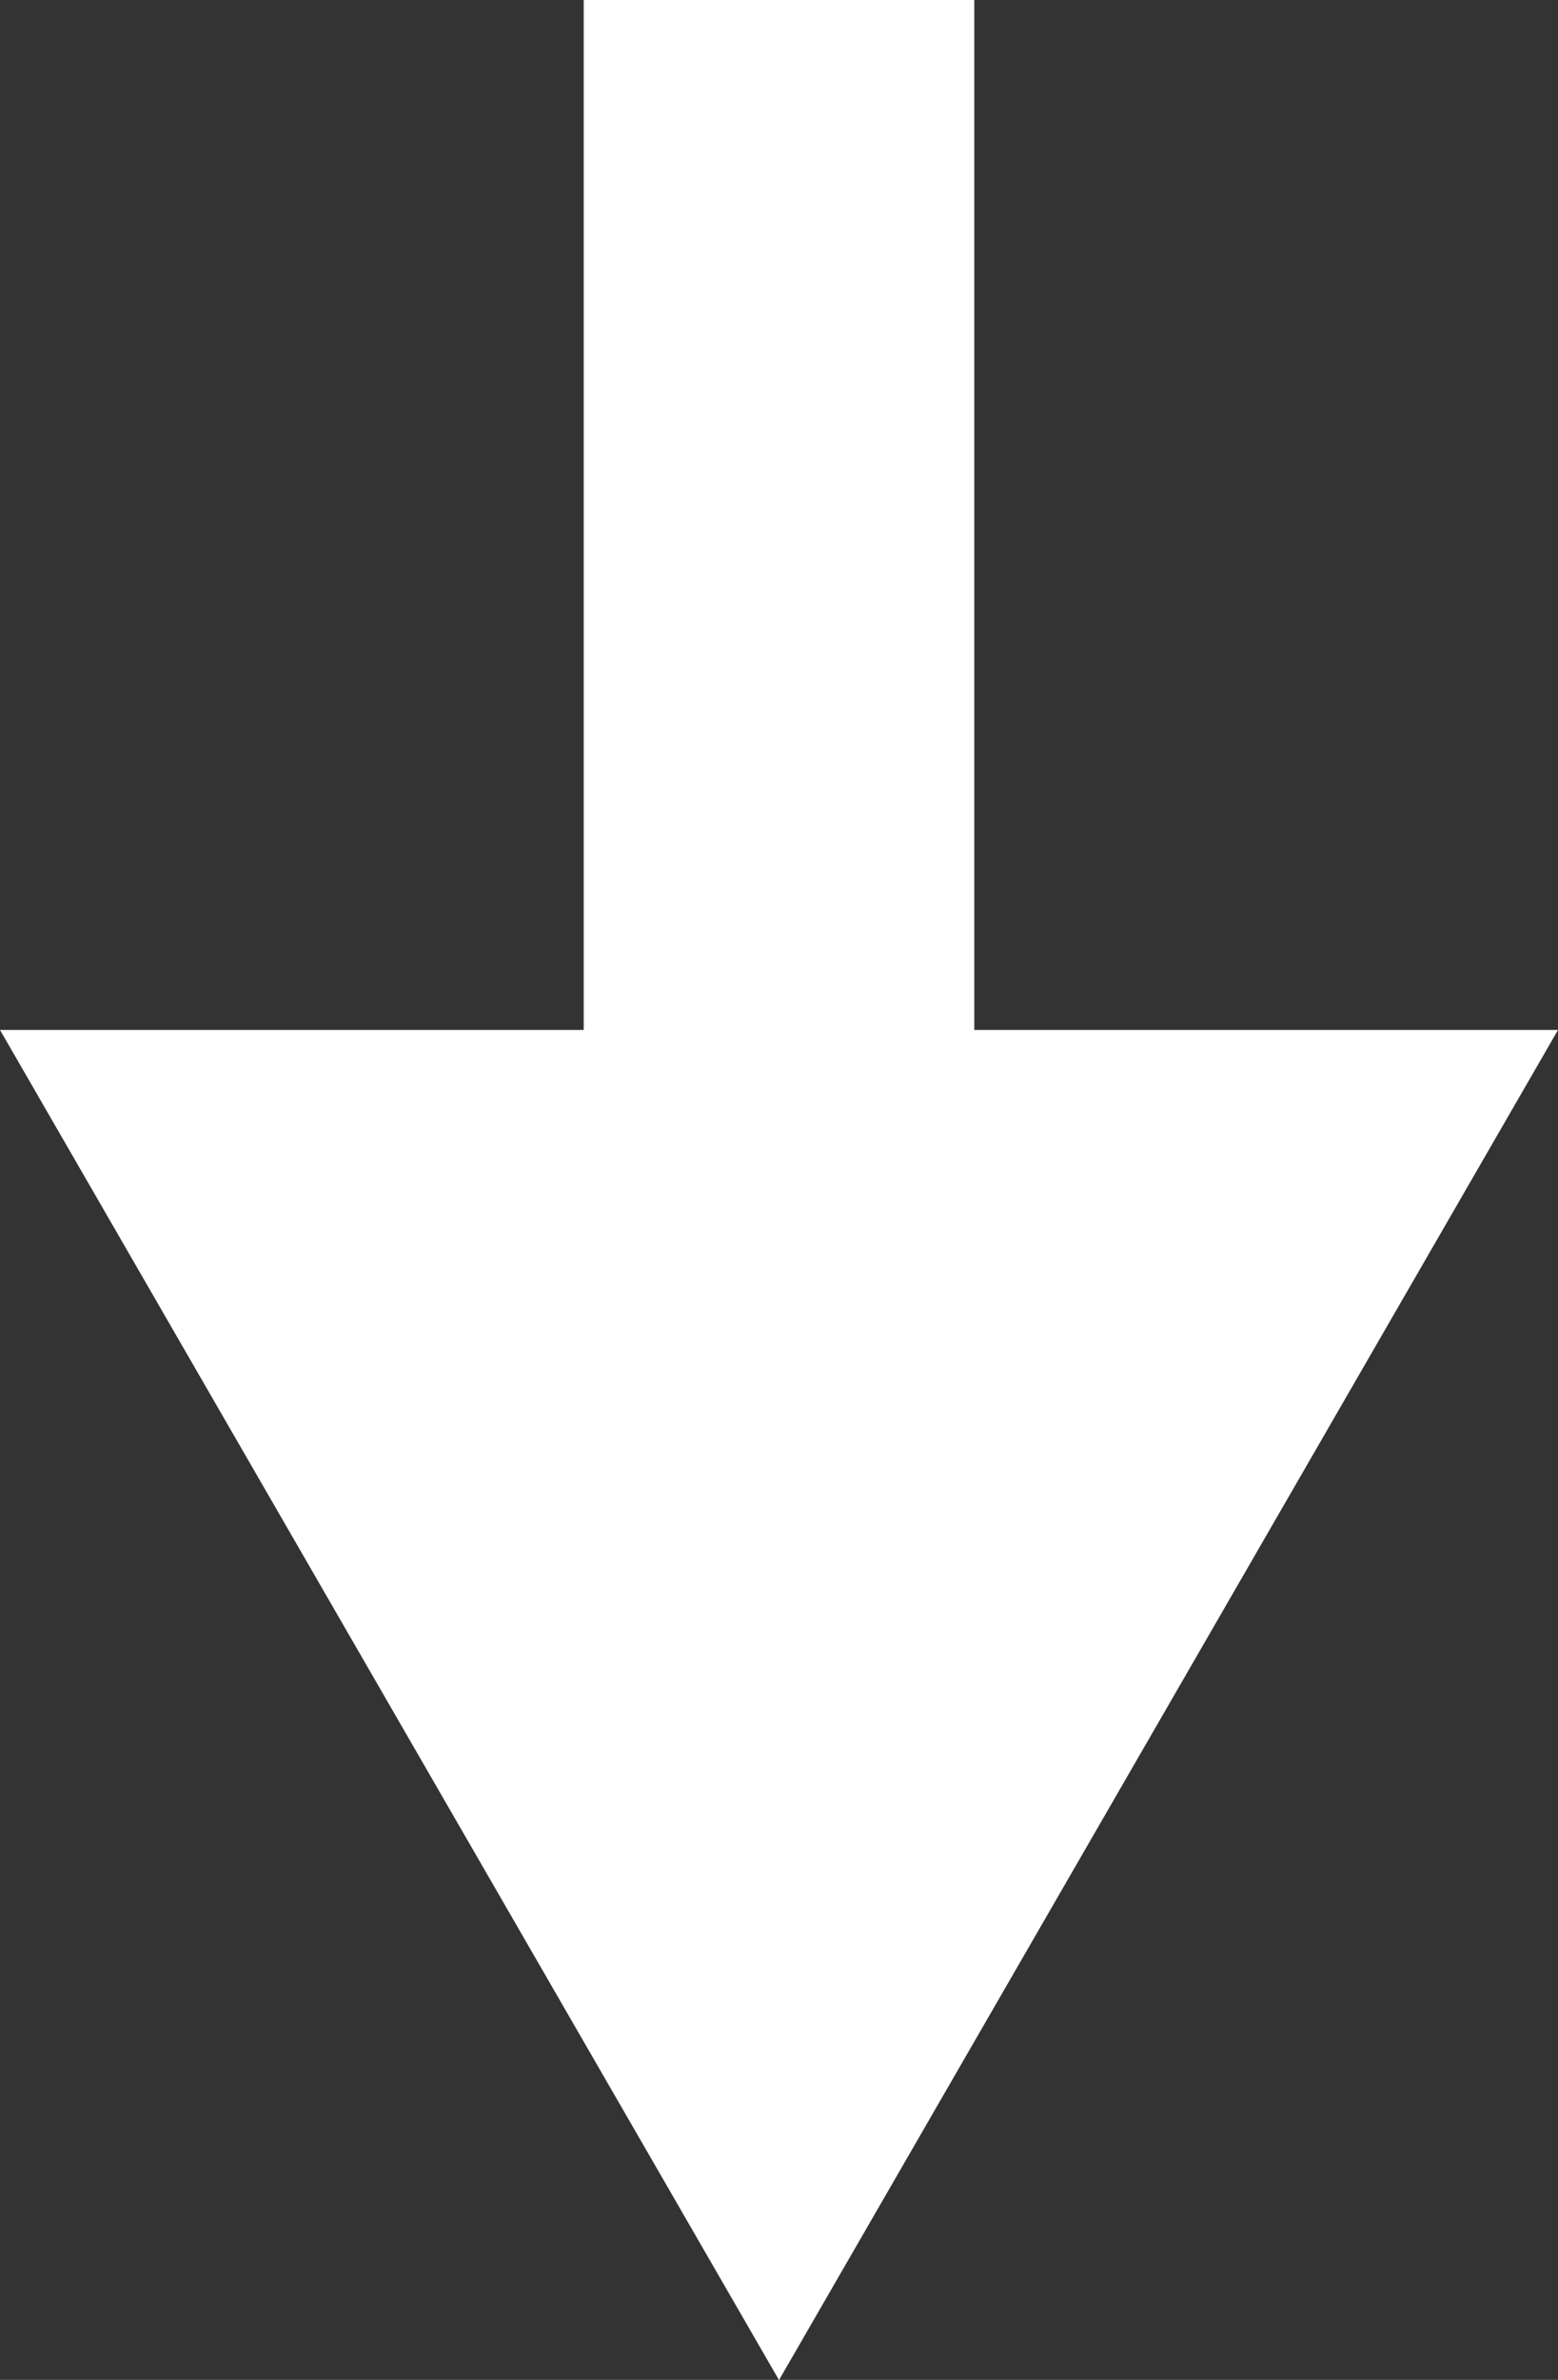 <svg xmlns="http://www.w3.org/2000/svg" width="7.978" height="12.177" viewBox="0 0 7.978 12.177">
  <rect x="0" y="0" width="7.978" height="12.177" fill="#333333" stroke="none"/>
  <g id="icon_health_index_down_arrow" transform="translate(7369.333 3732.761)">
    <rect id="Rectangle_740" data-name="Rectangle 740" width="2" height="6.437" transform="translate(-7366.344 -3732.761)" fill="#fff"/>
    <path id="Path_586" data-name="Path 586" d="M257.667,72.509l3.989,6.908,3.989-6.908Z" transform="translate(-7627 -3800)" fill="#fff"/>
  </g>
</svg>
